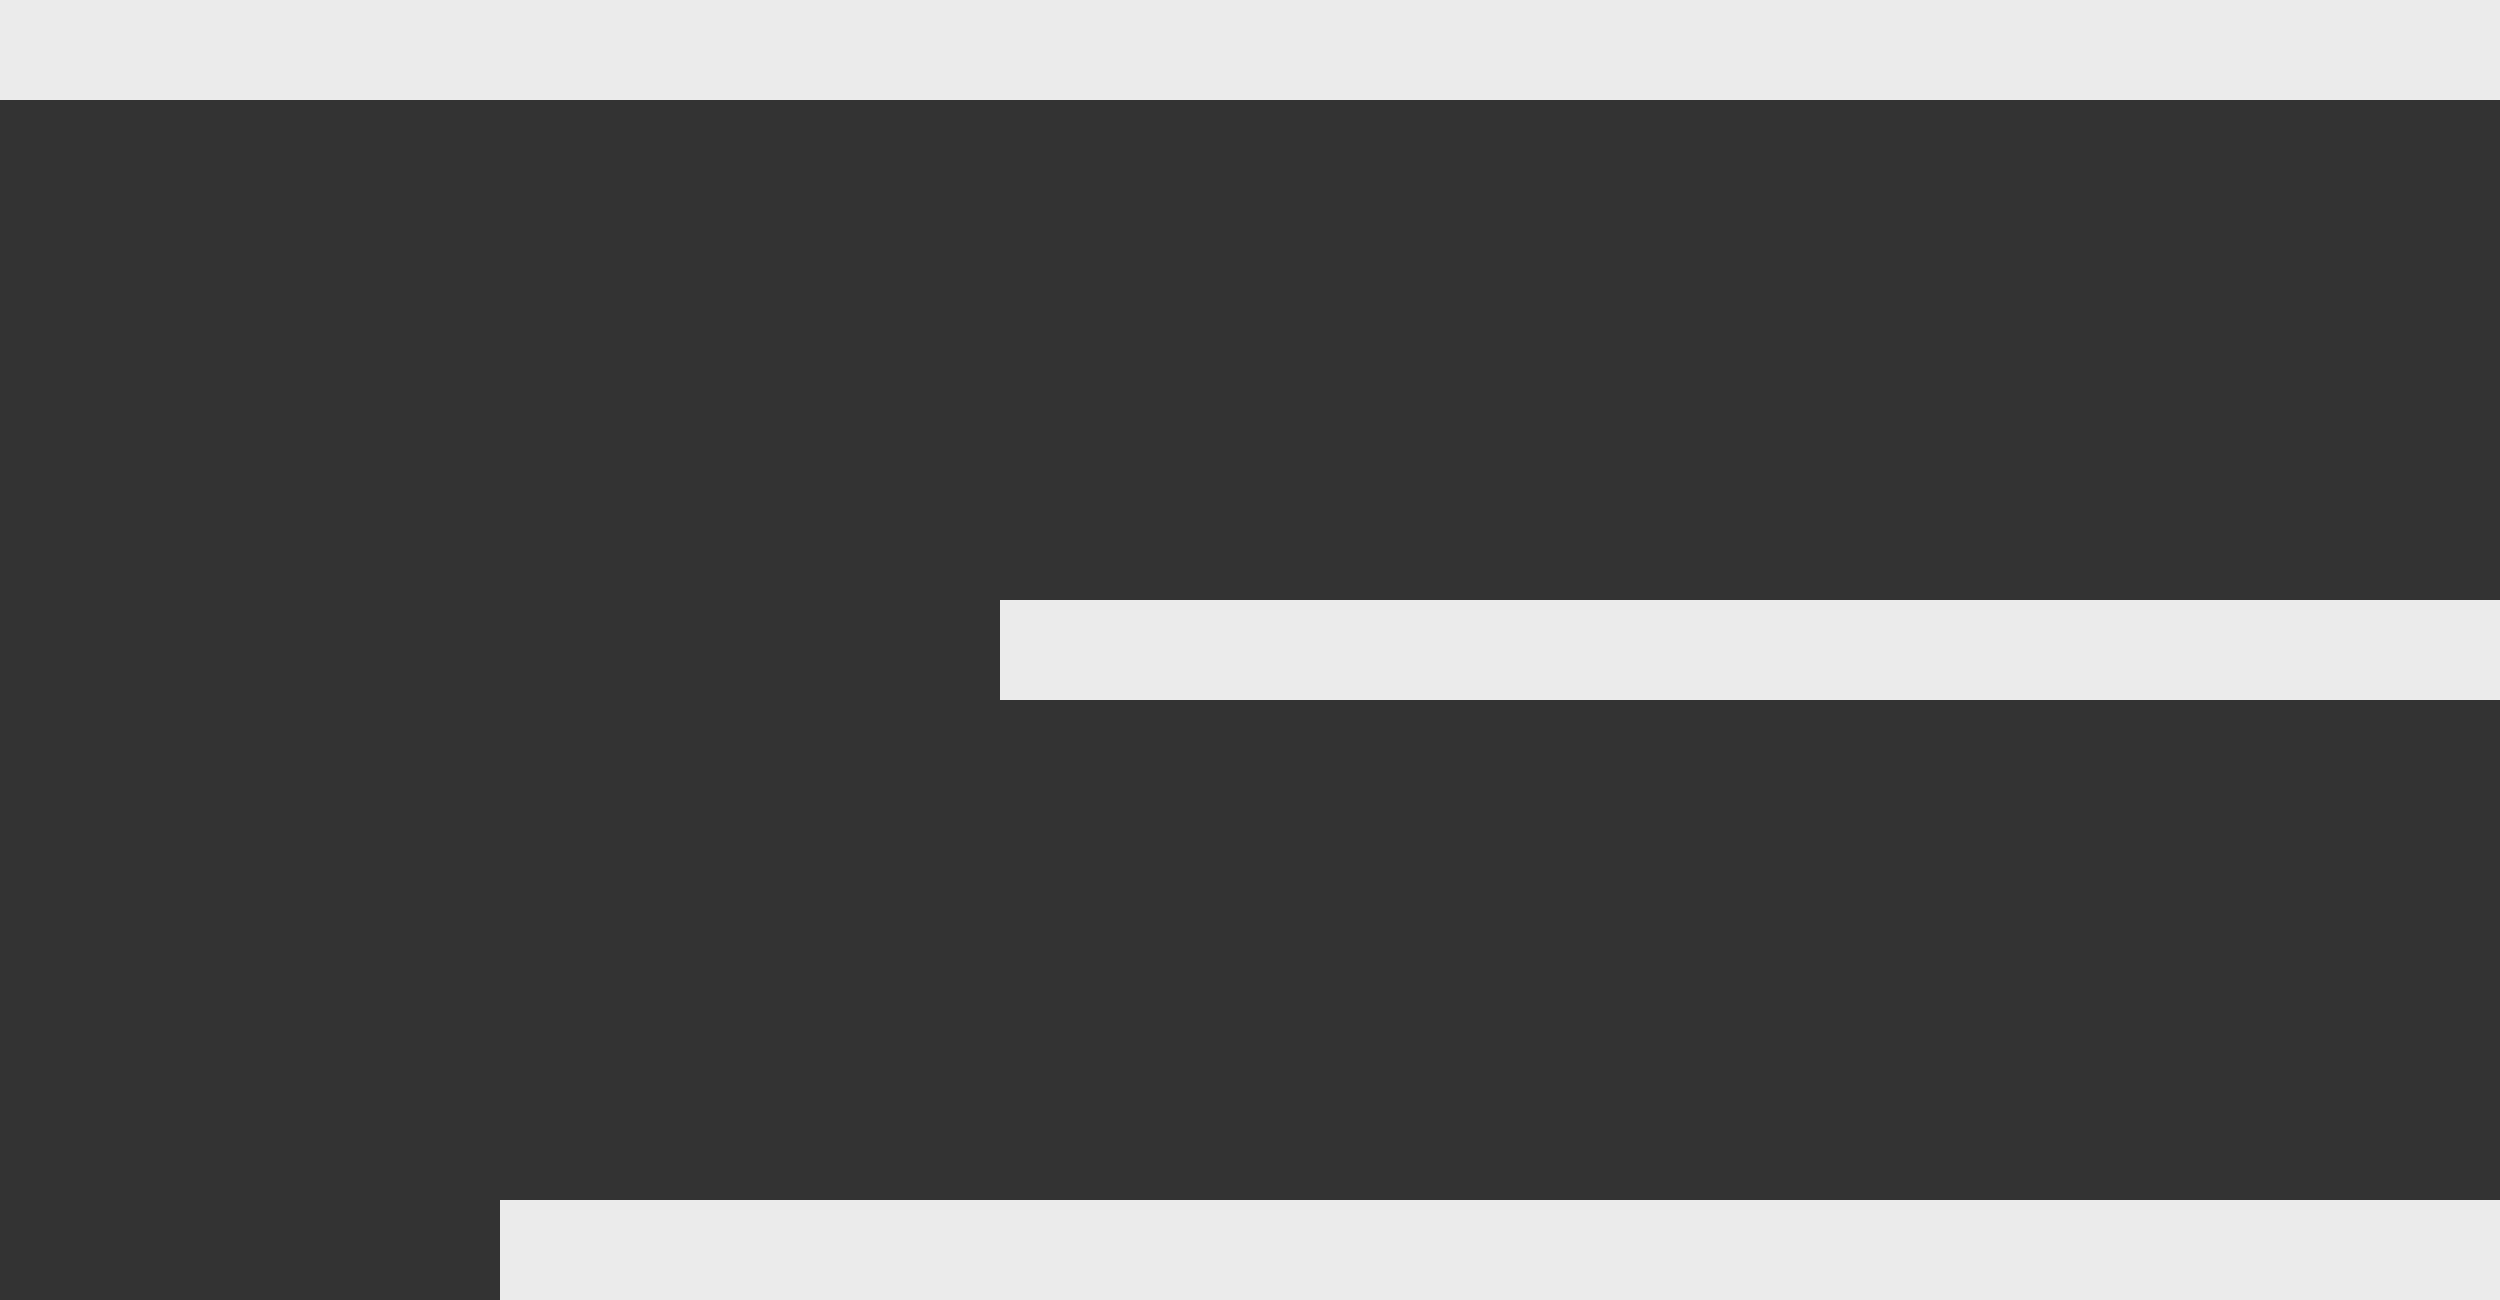 <?xml version="1.0" encoding="UTF-8"?>
<svg width="50px" height="26px" viewBox="0 0 50 26" version="1.1" xmlns="http://www.w3.org/2000/svg" xmlns:xlink="http://www.w3.org/1999/xlink">
    <rect x="0" y="0" width="50" height="26" fill="#333333" stroke="none"/>
    <!-- Generator: Sketch 47.1 (45422) - http://www.bohemiancoding.com/sketch -->
    <title>Group 2</title>
    <desc>Created with Sketch.</desc>
    <defs></defs>
    <g id="Page-1" stroke="none" stroke-width="1" fill="none" fill-rule="evenodd" opacity="0.9">
        <g id="Home" transform="translate(-1256, -62)" fill="#FFFFFF">
            <g id="Group-2" transform="translate(1256, 62)">
                <rect id="Rectangle-3" x="0" y="0" width="50" height="2"></rect>
                <rect id="Rectangle-3" x="20" y="12" width="30" height="2"></rect>
                <rect id="Rectangle-3" x="10" y="24" width="40" height="2"></rect>
            </g>
        </g>
    </g>
</svg>